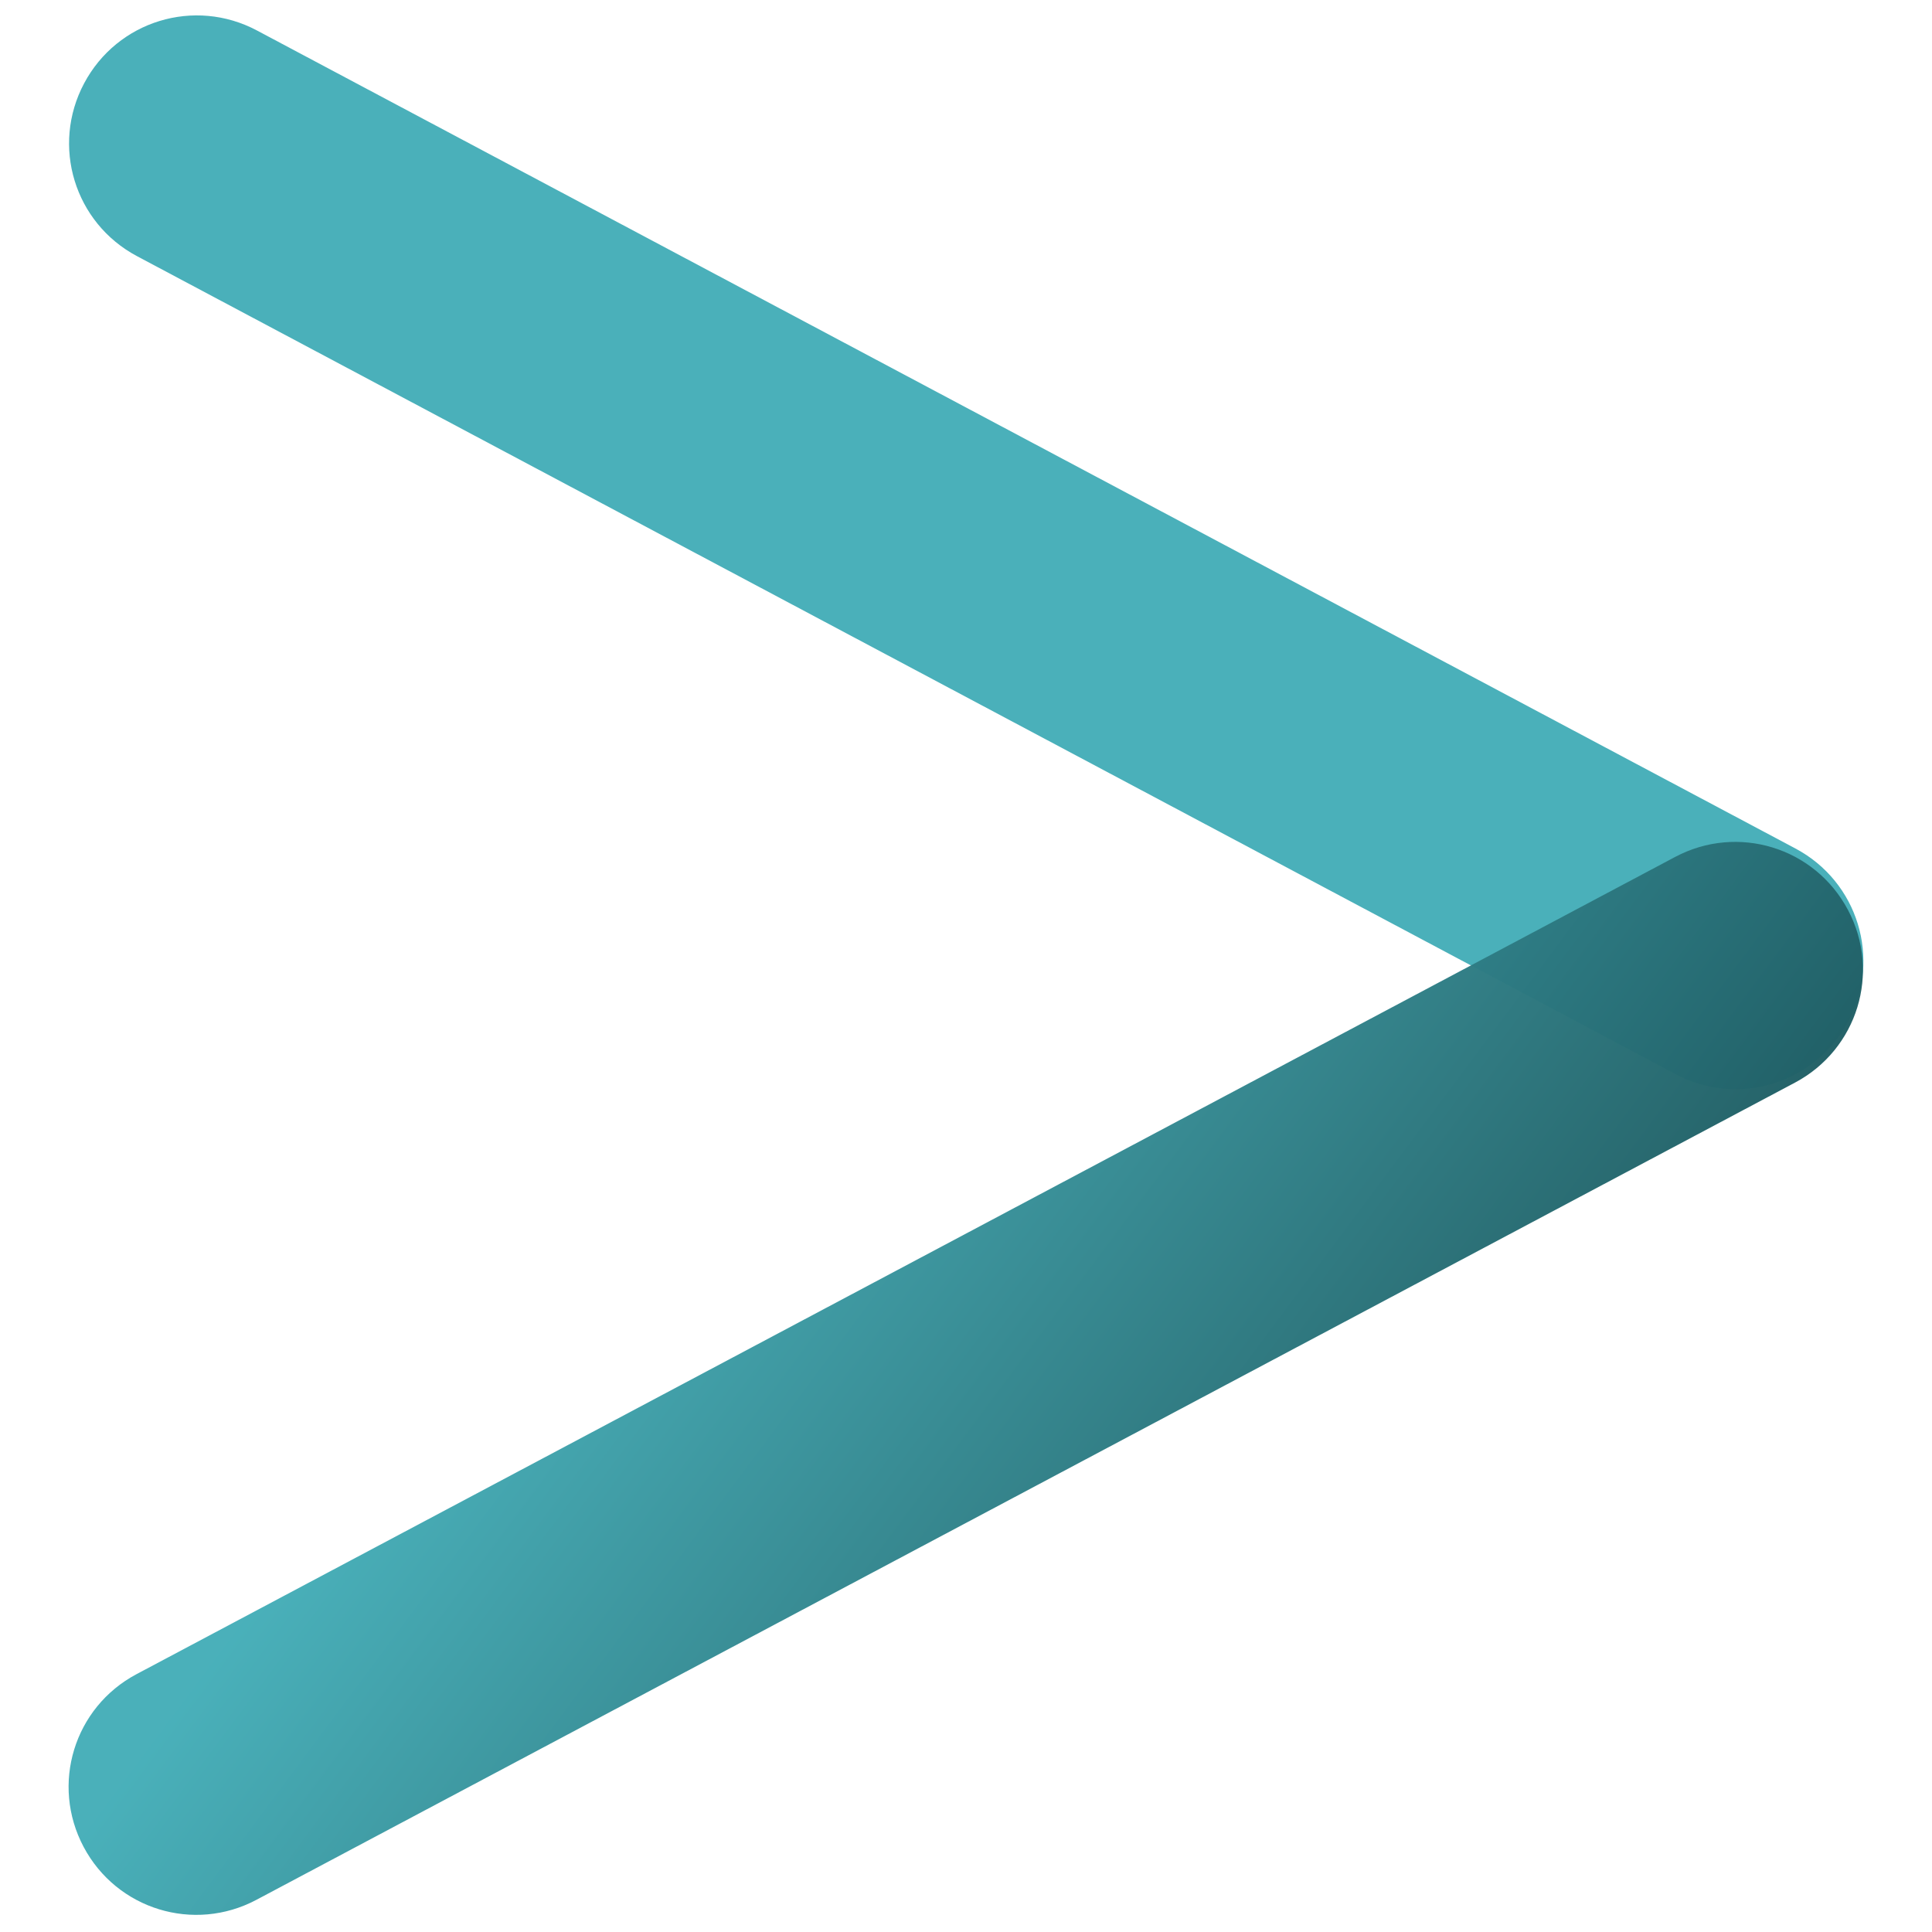 <?xml version="1.0" encoding="UTF-8" standalone="no"?>
<!-- Generator: Adobe Illustrator 19.0.0, SVG Export Plug-In . SVG Version: 6.00 Build 0)  -->

<svg
   xmlns:dc="http://purl.org/dc/elements/1.1/"
   xmlns:cc="http://creativecommons.org/ns#"
   xmlns:rdf="http://www.w3.org/1999/02/22-rdf-syntax-ns#"
   xmlns:svg="http://www.w3.org/2000/svg"
   xmlns="http://www.w3.org/2000/svg"
   xmlns:xlink="http://www.w3.org/1999/xlink"
   xmlns:sodipodi="http://sodipodi.sourceforge.net/DTD/sodipodi-0.dtd"
   xmlns:inkscape="http://www.inkscape.org/namespaces/inkscape"
   version="1.1"
   id="Layer_1"
   x="0px"
   y="0px"
   viewBox="0 2 98 98"
   style="enable-background:new 0 2 98 98;"
   xml:space="preserve"
   width="512"
   height="512"
   sodipodi:docname="next-pagination.svg"
   inkscape:version="0.92.3 (2405546, 2018-03-11)"><defs
   id="defs14"><linearGradient
     id="SVGID_1_"
     gradientUnits="userSpaceOnUse"
     x1="49"
     y1="12.3"
     x2="49"
     y2="89.7">
	<stop
   offset="0"
   style="stop-color:#46afb9;stop-opacity:1"
   id="stop4608" />
	<stop
   offset="1"
   style="stop-color:#184c51;stop-opacity:1"
   id="stop4610" />
</linearGradient><linearGradient
     y2="89.7"
     x2="49"
     y1="12.3"
     x1="49"
     gradientUnits="userSpaceOnUse"
     id="SVGID_1_-5">
	<stop
   id="stop4526"
   style="stop-color:#00EFD1"
   offset="0" />
	<stop
   id="stop4528"
   style="stop-color:#00ACEA"
   offset="1" />
</linearGradient><linearGradient
     inkscape:collect="always"
     xlink:href="#SVGID_1_"
     id="linearGradient871"
     x1="-46.924"
     y1="41.449"
     x2="-9.136"
     y2="59.305"
     gradientUnits="userSpaceOnUse" /><linearGradient
     inkscape:collect="always"
     xlink:href="#SVGID_1_"
     id="linearGradient877"
     gradientUnits="userSpaceOnUse"
     x1="-46.924"
     y1="41.449"
     x2="-9.136"
     y2="59.305" /><linearGradient
     inkscape:collect="always"
     xlink:href="#SVGID_1_"
     id="linearGradient879"
     gradientUnits="userSpaceOnUse"
     x1="-46.924"
     y1="41.449"
     x2="-9.136"
     y2="59.305" /></defs><sodipodi:namedview
   pagecolor="#ffffff"
   bordercolor="#666666"
   borderopacity="1"
   objecttolerance="10"
   gridtolerance="10"
   guidetolerance="10"
   inkscape:pageopacity="0"
   inkscape:pageshadow="2"
   inkscape:window-width="1327"
   inkscape:window-height="803"
   id="namedview12"
   showgrid="false"
   inkscape:zoom="0.4609375"
   inkscape:cx="-259.05327"
   inkscape:cy="331.08184"
   inkscape:window-x="2440"
   inkscape:window-y="197"
   inkscape:window-maximized="0"
   inkscape:current-layer="Layer_1" />
<style
   type="text/css"
   id="style2">
	.st0{fill:url(#SVGID_1_);}
</style>
<linearGradient
   id="SVGID_1_-7"
   gradientUnits="userSpaceOnUse"
   x1="49"
   y1="12.3"
   x2="49"
   y2="89.7">
	<stop
   offset="0"
   style="stop-color:#00EFD1"
   id="stop4" />
	<stop
   offset="1"
   style="stop-color:#00ACEA"
   id="stop6" />
</linearGradient>

<g
   id="g860"
   style="fill:url(#linearGradient871);fill-opacity:1"
   transform="matrix(1.419,0,0,1.419,125.613,-9.095)"><path
     transform="rotate(-62)"
     style="opacity:0.98;fill:url(#linearGradient877);fill-opacity:1;stroke-width:0.191"
     d="m -49.68,-70.436 c 2.531,0 4.568,2.037 4.568,4.568 v 62.288 c 0,2.531 -2.037,4.568 -4.568,4.568 -2.531,0 -4.568,-2.037 -4.568,-4.568 v -62.288 c 0,-2.531 2.037,-4.568 4.568,-4.568 z"
     id="rect841"
     inkscape:connector-curvature="0" /><path
     transform="matrix(0.469,0.883,0.883,-0.469,0,0)"
     style="opacity:0.98;fill:url(#linearGradient879);fill-opacity:1;stroke-width:0.191"
     d="m 25.095,-110.195 c 2.531,0 4.568,2.037 4.568,4.568 v 62.288 c 0,2.531 -2.037,4.568 -4.568,4.568 -2.531,0 -4.568,-2.037 -4.568,-4.568 v -62.288 c 0,-2.531 2.037,-4.568 4.568,-4.568 z"
     id="rect841-1"
     inkscape:connector-curvature="0" /></g></svg>